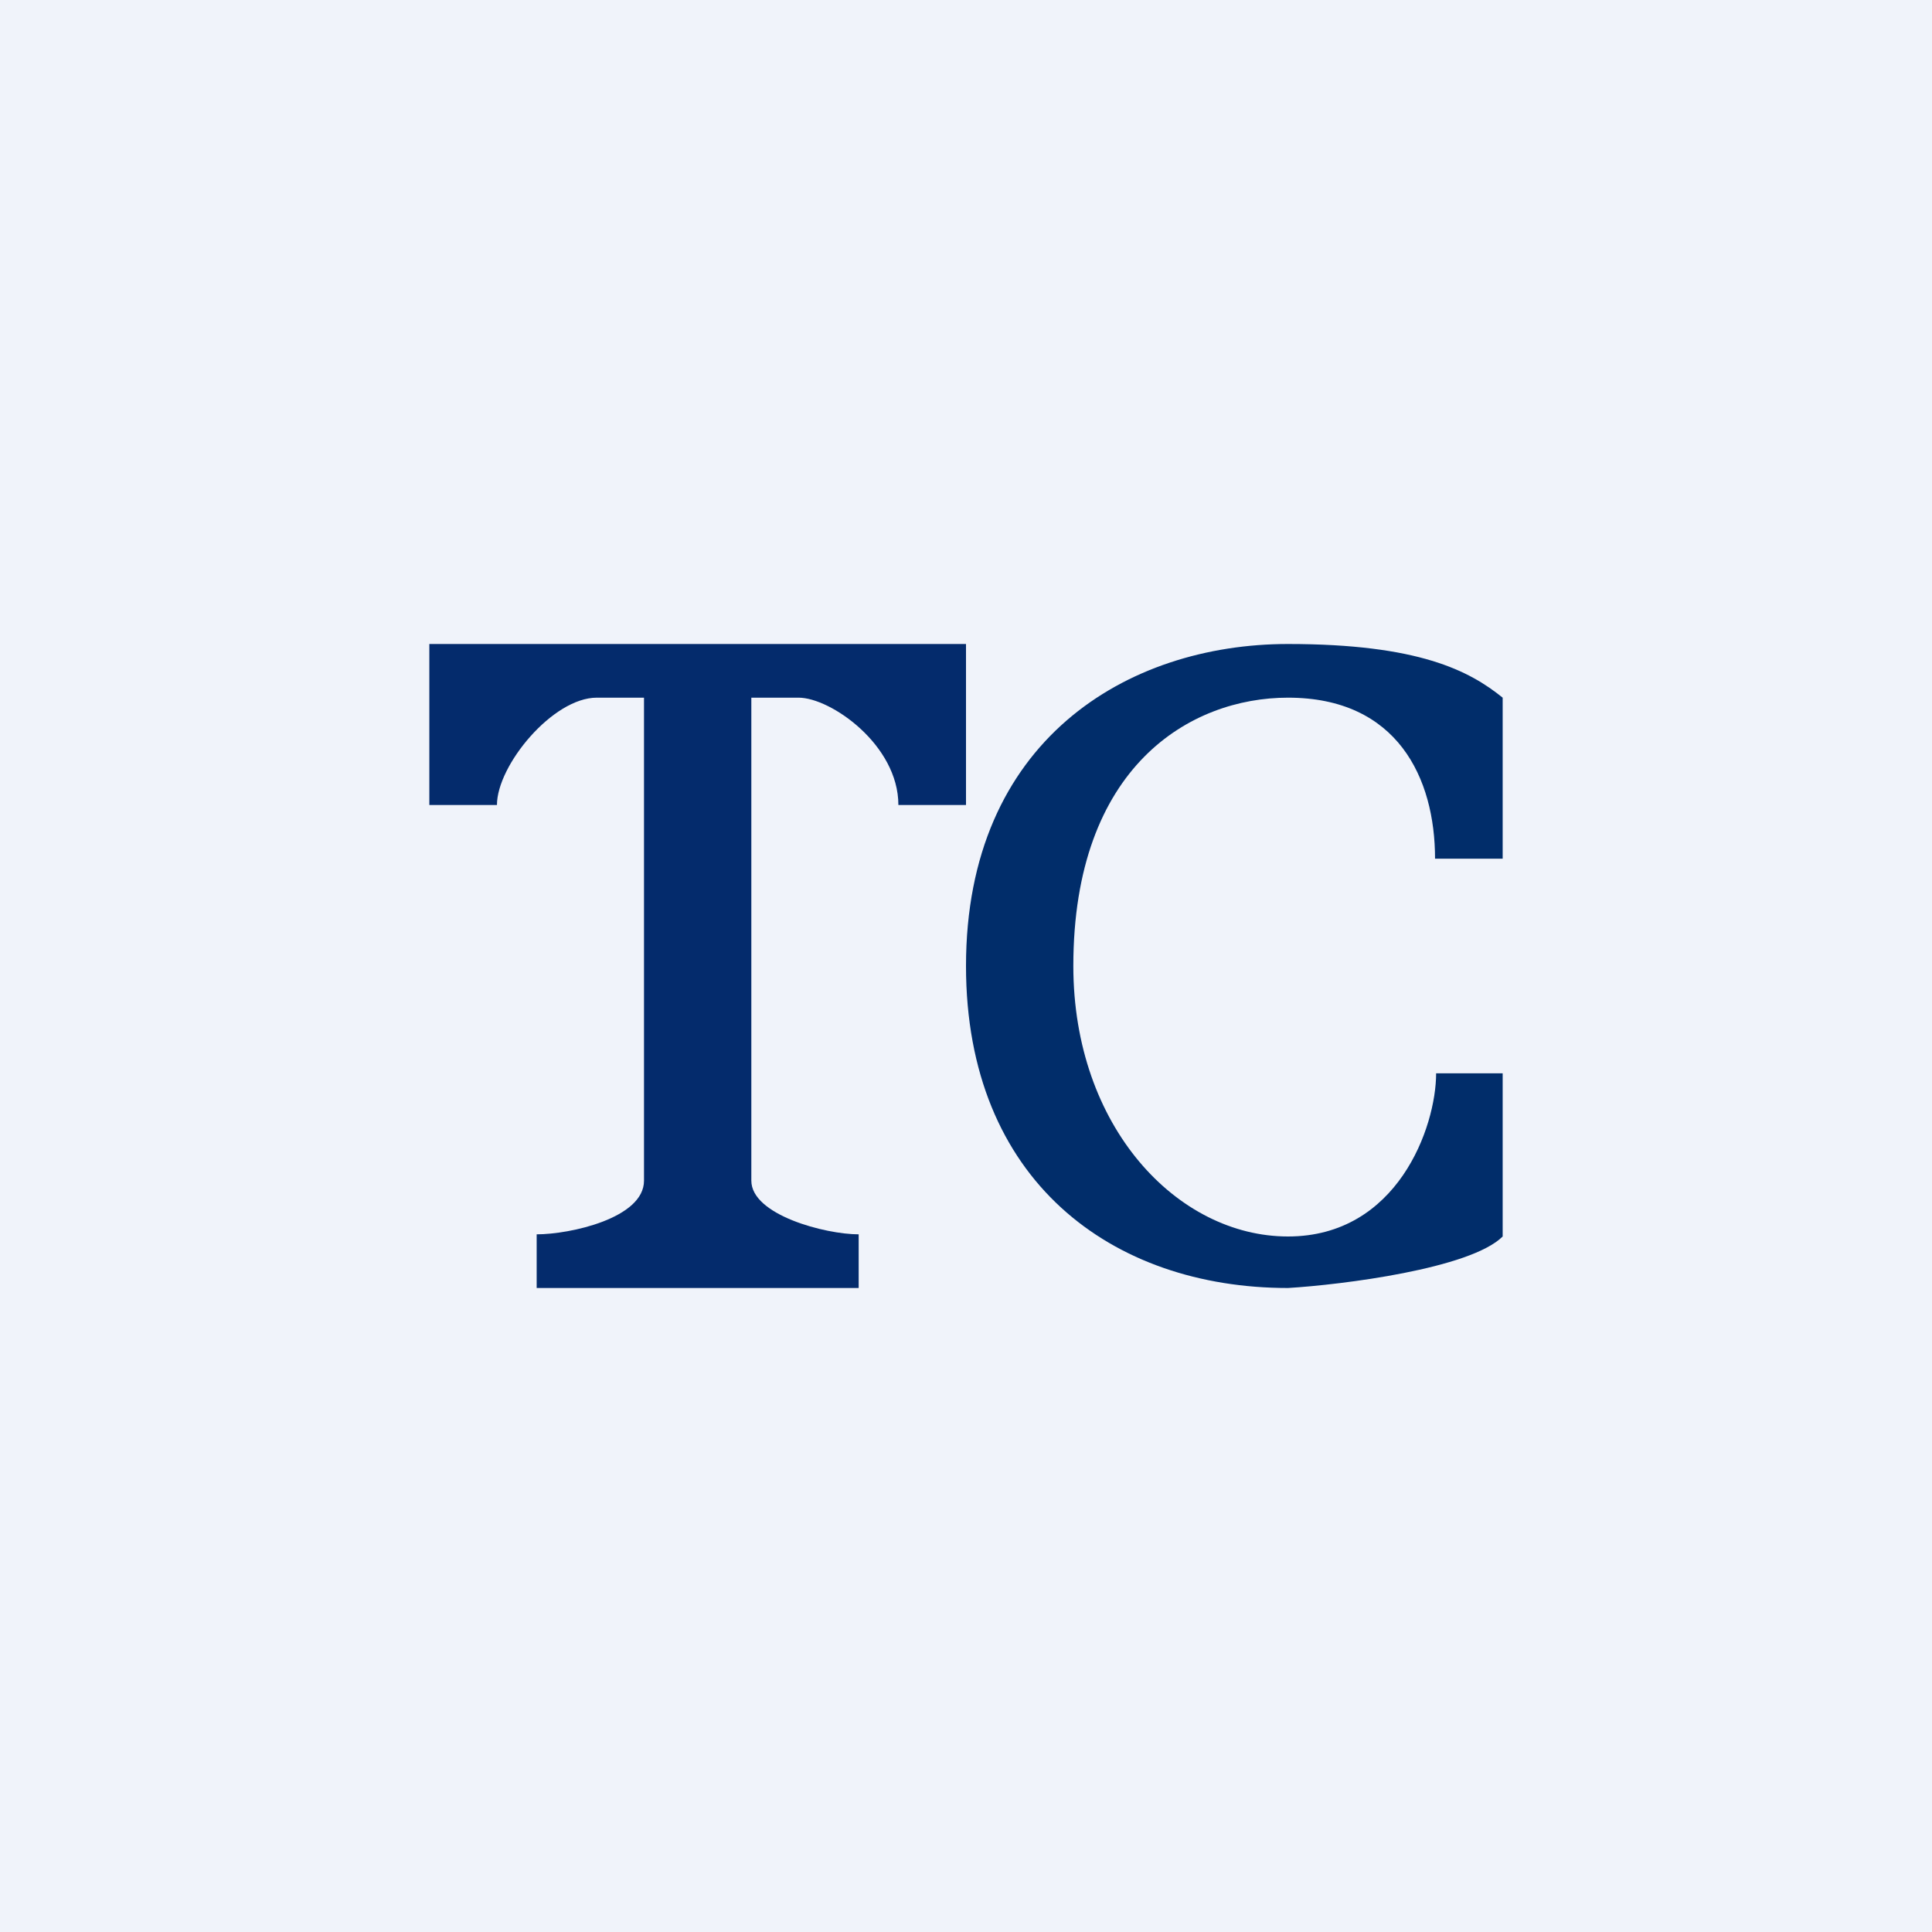 <!-- by TradingView --><svg width="18" height="18" viewBox="0 0 18 18" xmlns="http://www.w3.org/2000/svg"><path fill="#F0F3FA" d="M0 0h18v18H0z"/><path d="M14 8h-.63c0-.75-.35-1.5-1.37-1.5-.91 0-2 .64-2 2.5 0 1.5.97 2.52 2 2.52 1.02 0 1.38-1.02 1.38-1.52H14v1.52c-.3.3-1.5.45-2 .48-1.64 0-3-1-3-3 0-2.1 1.5-3 3-3 1.22 0 1.69.25 2 .5V8Z" fill="#012D6A"/><path d="M4 7.5V6h5v1.5h-.63c0-.56-.63-1-.93-1H7V11c0 .32.69.5 1 .5v.5H5v-.5c.31 0 1-.15 1-.5V6.5h-.44c-.41 0-.93.63-.93 1H4Z" fill="#042B6C"/></svg>
